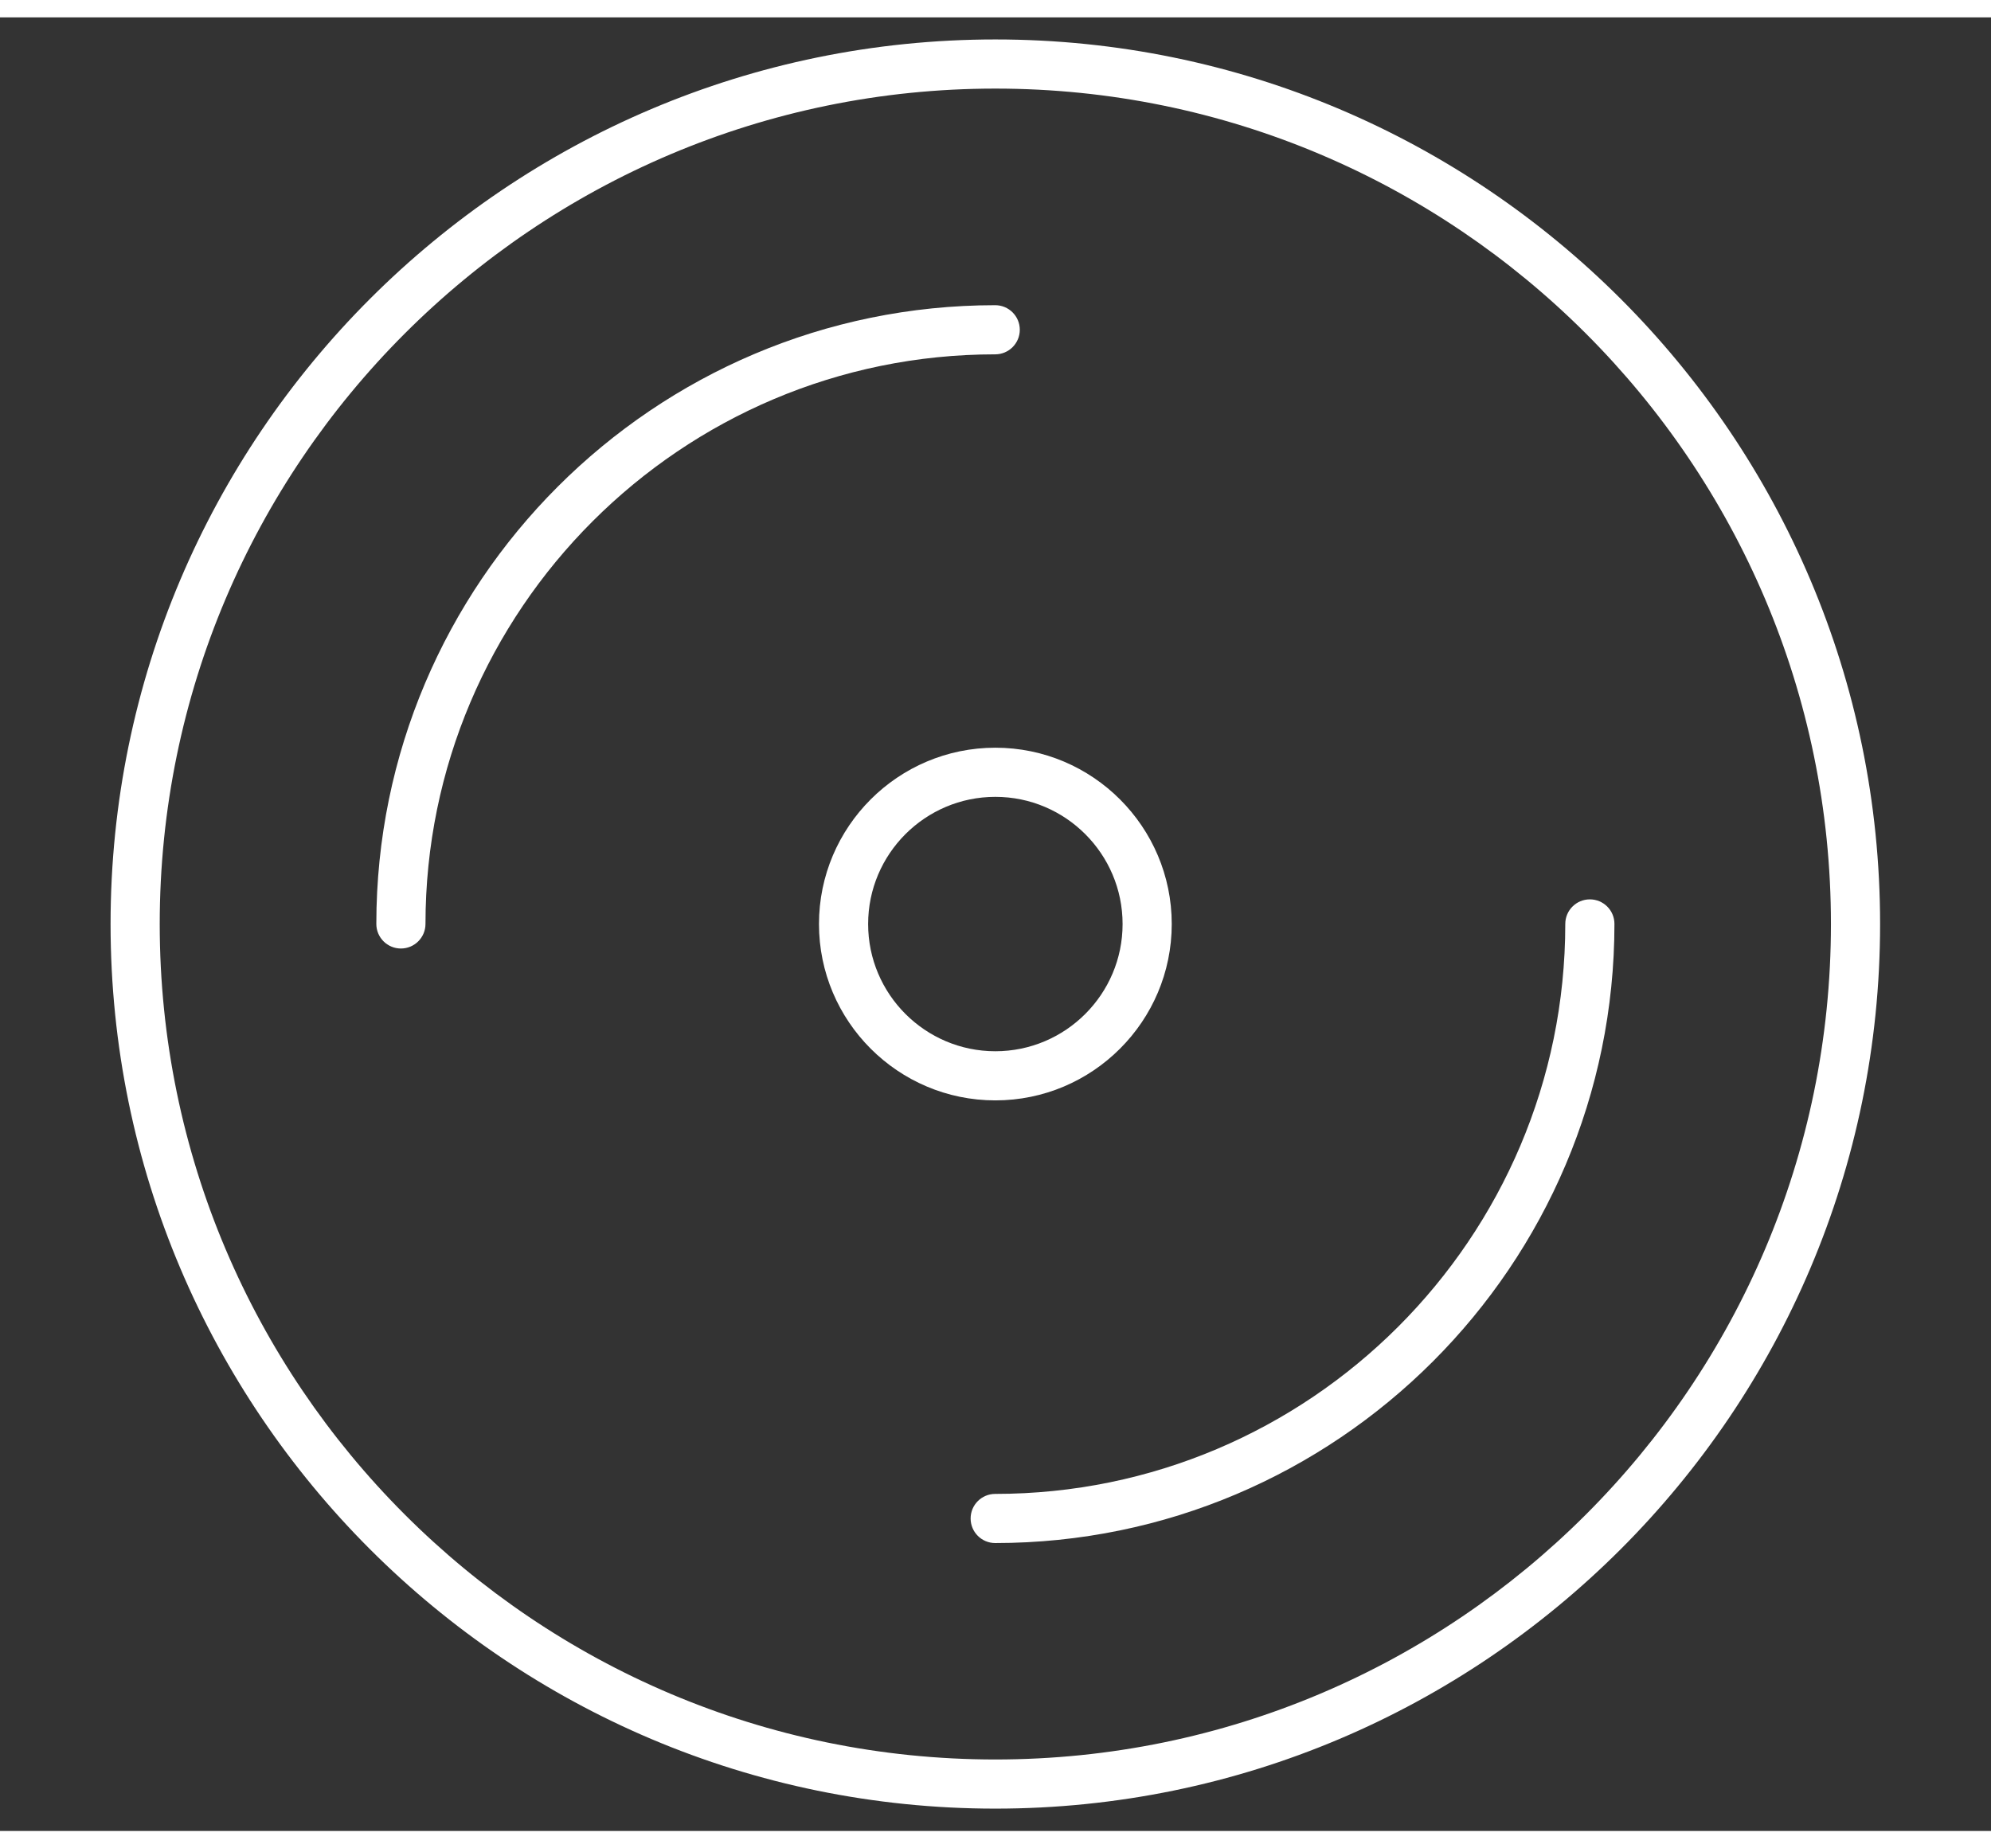 <svg width="140" height="130" viewBox="3 0 90 82" class="looka-1j8o68f"><rect x="3" y="0" width="90" height="82" fill="#333333" stroke="none"/><g id="SvgjsG1217" featurekey="tOsHRK-0" transform="matrix(1.111,0,0,1.111,-7.557,-14.556)" fill="#ffffff"><g xmlns="http://www.w3.org/2000/svg"><path fill="#ffffff" d="M57.177,50c0-3.957-3.22-7.176-7.177-7.176S42.824,46.043,42.824,50s3.219,7.177,7.176,7.177   S57.177,53.957,57.177,50z M44.824,50c0-2.854,2.322-5.176,5.176-5.176c2.854,0,5.177,2.322,5.177,5.176   c0,2.854-2.322,5.177-5.177,5.177C47.146,55.177,44.824,52.854,44.824,50z"></path><path fill="#ffffff" d="M50,14c-19.85,0-35.999,16.149-35.999,36S30.15,86,50,86c19.85,0,35.998-16.149,35.998-36S69.85,14,50,14z    M50,84c-18.747,0-33.999-15.252-33.999-34c0-18.748,15.252-34,33.999-34s33.998,15.252,33.998,34C83.998,68.748,68.747,84,50,84z"></path><path fill="#ffffff" d="M74.189,48.996c-0.553,0-1,0.448-1,1c0,12.791-10.405,23.196-23.195,23.196c-0.552,0-1,0.447-1,1   s0.448,1,1,1c13.892,0,25.195-11.303,25.195-25.196C75.189,49.443,74.742,48.996,74.189,48.996z"></path><path fill="#ffffff" d="M50.995,25.815c0-0.552-0.448-1-1-1c-13.885,0-25.181,11.296-25.181,25.181c0,0.552,0.448,1,1,1   s1-0.448,1-1c0-12.782,10.399-23.181,23.181-23.181C50.547,26.815,50.995,26.367,50.995,25.815z"></path></g></g></svg>
